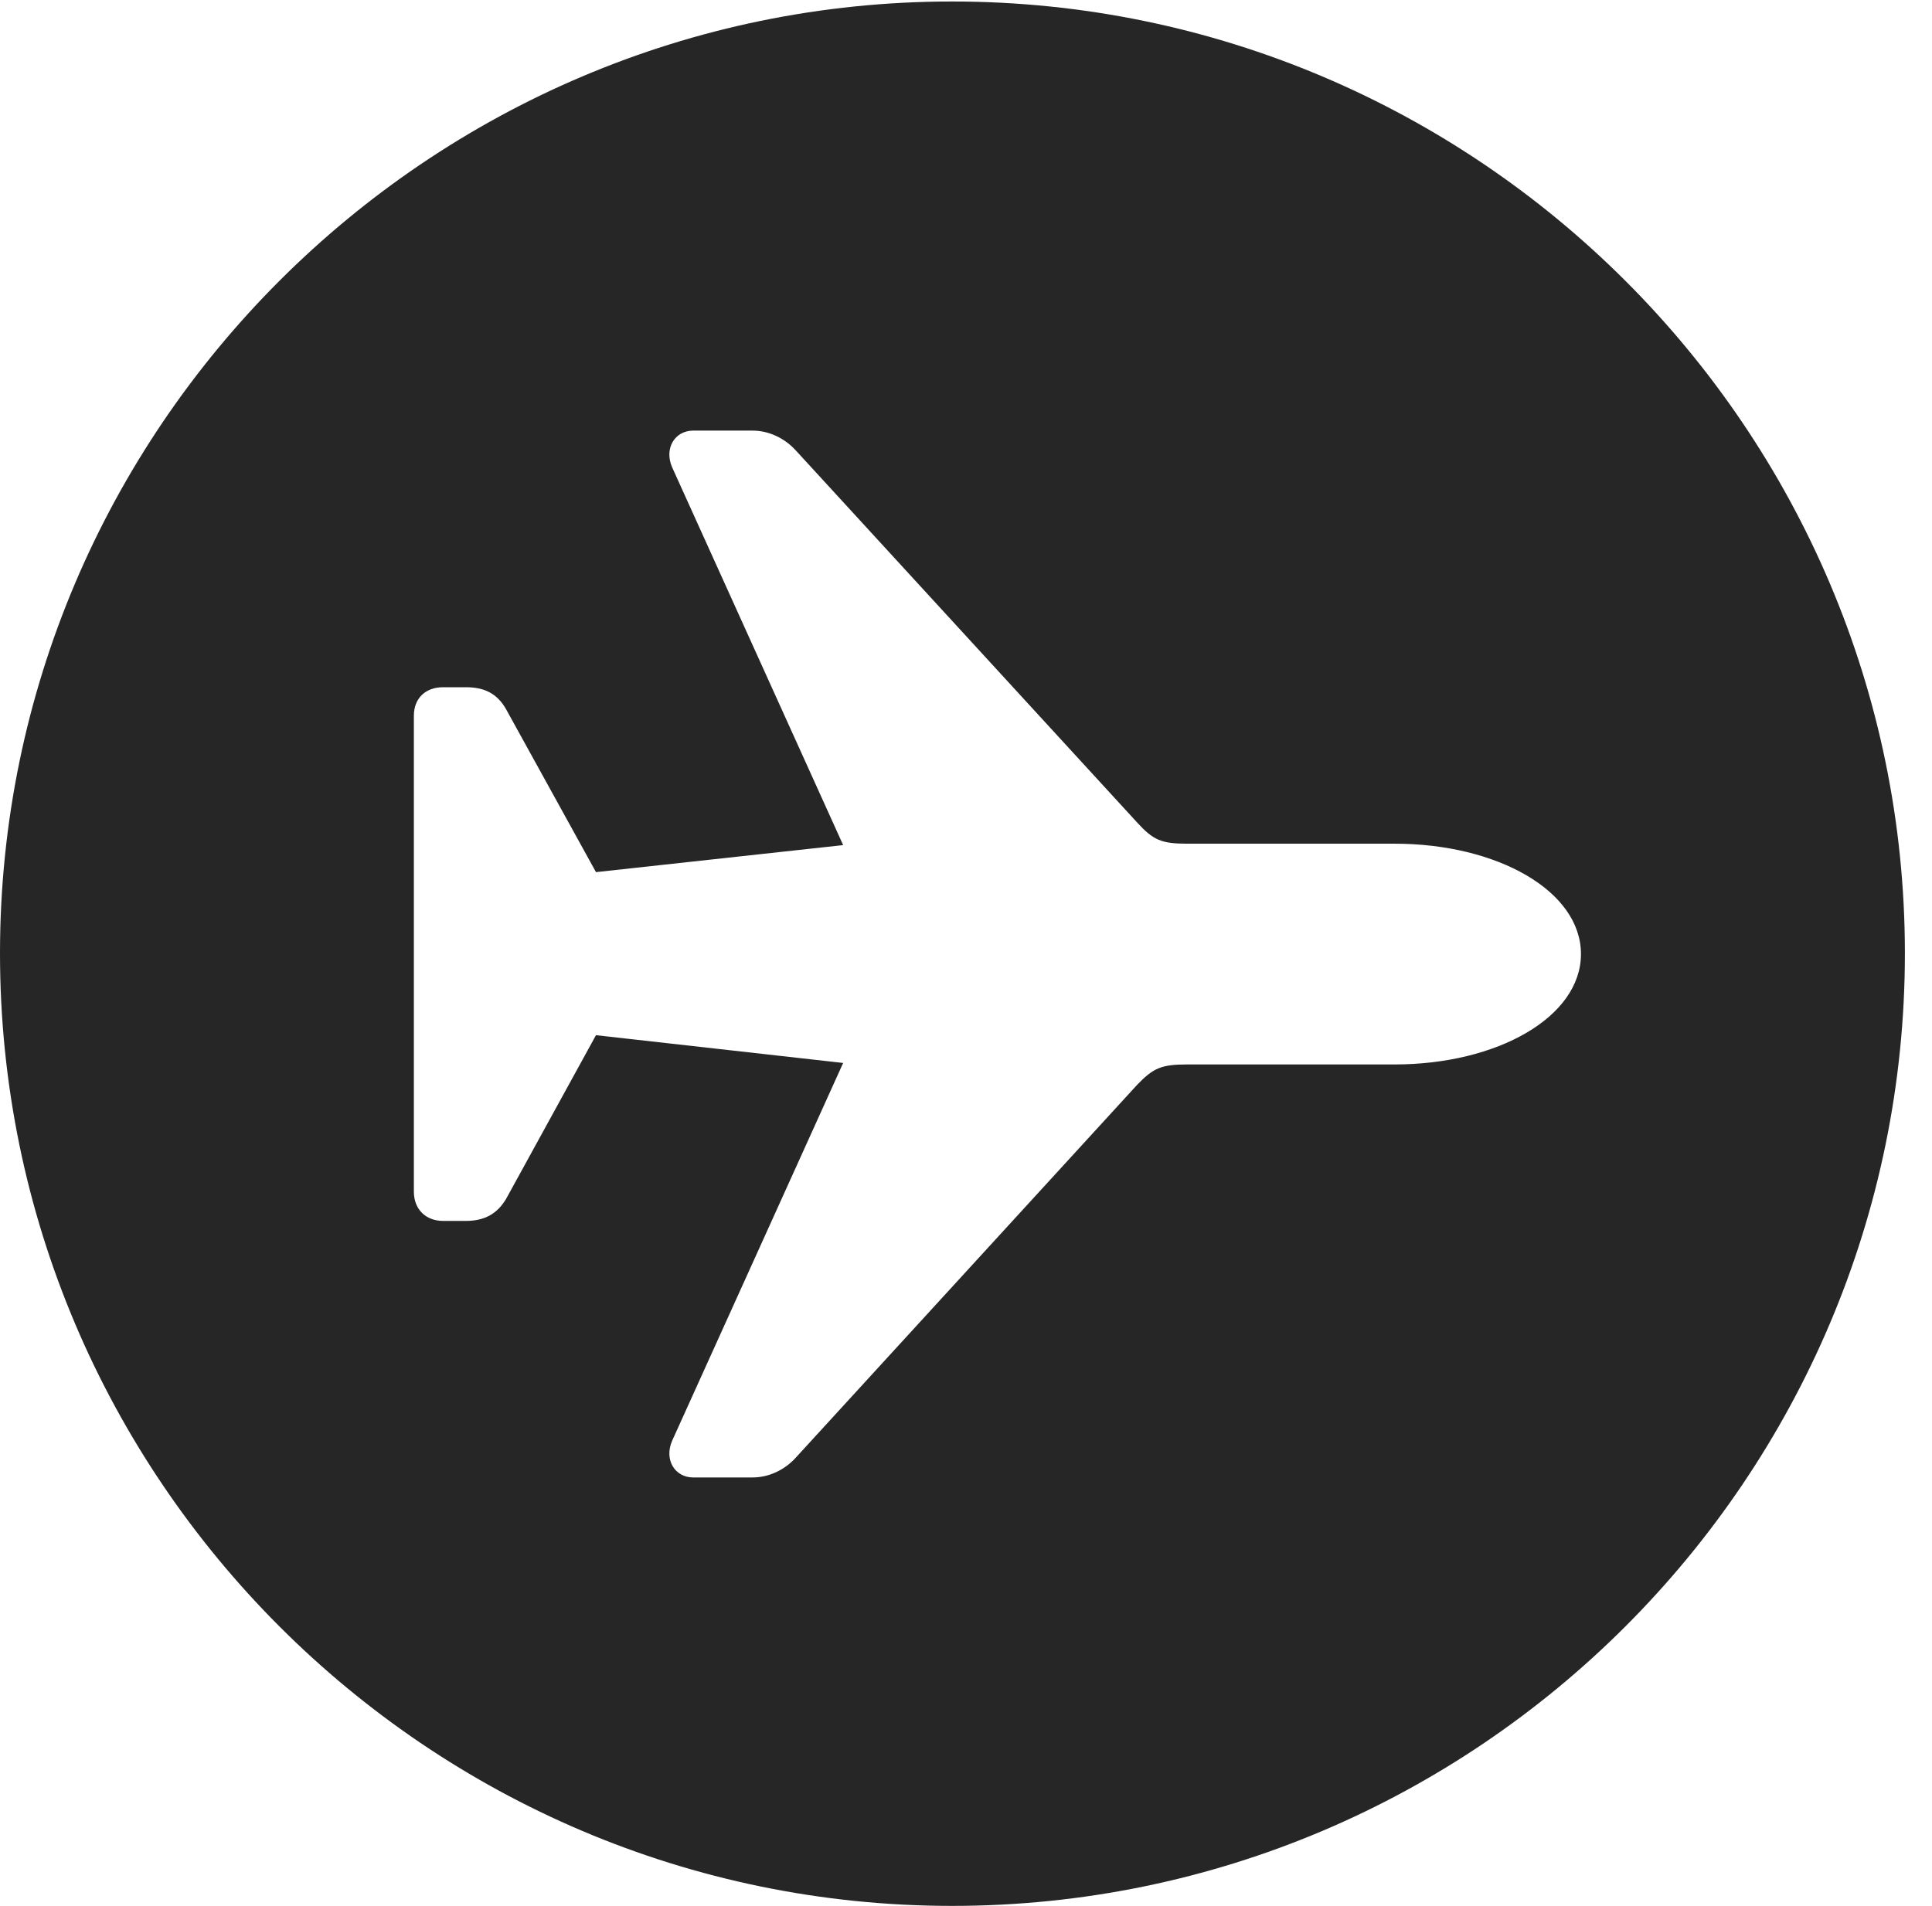 <?xml version="1.0" encoding="UTF-8"?>
<!--Generator: Apple Native CoreSVG 326-->
<!DOCTYPE svg
PUBLIC "-//W3C//DTD SVG 1.1//EN"
       "http://www.w3.org/Graphics/SVG/1.1/DTD/svg11.dtd">
<svg version="1.1" xmlns="http://www.w3.org/2000/svg" xmlns:xlink="http://www.w3.org/1999/xlink" viewBox="0 0 25.801 25.459">
 <g>
  <rect height="25.459" opacity="0" width="25.801" x="0" y="0"/>
  <path d="M25.439 12.734C25.439 19.746 19.727 25.459 12.715 25.459C5.713 25.459 0 19.746 0 12.734C0 5.732 5.713 0.02 12.715 0.02C19.727 0.02 25.439 5.732 25.439 12.734ZM9.258 5.752C9.014 5.752 8.867 5.986 8.975 6.24L11.26 11.289L7.959 11.65L6.758 9.473C6.641 9.268 6.475 9.18 6.221 9.18L5.918 9.18C5.684 9.18 5.527 9.326 5.527 9.561L5.527 15.918C5.527 16.152 5.684 16.309 5.918 16.309L6.221 16.309C6.475 16.309 6.641 16.211 6.758 16.016L7.959 13.828L11.26 14.199L8.975 19.248C8.867 19.502 9.014 19.736 9.258 19.736L10.049 19.736C10.264 19.736 10.479 19.639 10.635 19.463L15.185 14.492C15.4 14.268 15.508 14.219 15.85 14.219L18.623 14.219C20 14.219 21.113 13.584 21.113 12.744C21.113 11.904 20 11.27 18.623 11.27L15.85 11.27C15.508 11.27 15.4 11.221 15.185 10.986L10.635 6.025C10.479 5.85 10.264 5.752 10.049 5.752Z" fill="black" fill-opacity="0.85"/>
 </g>
</svg>
